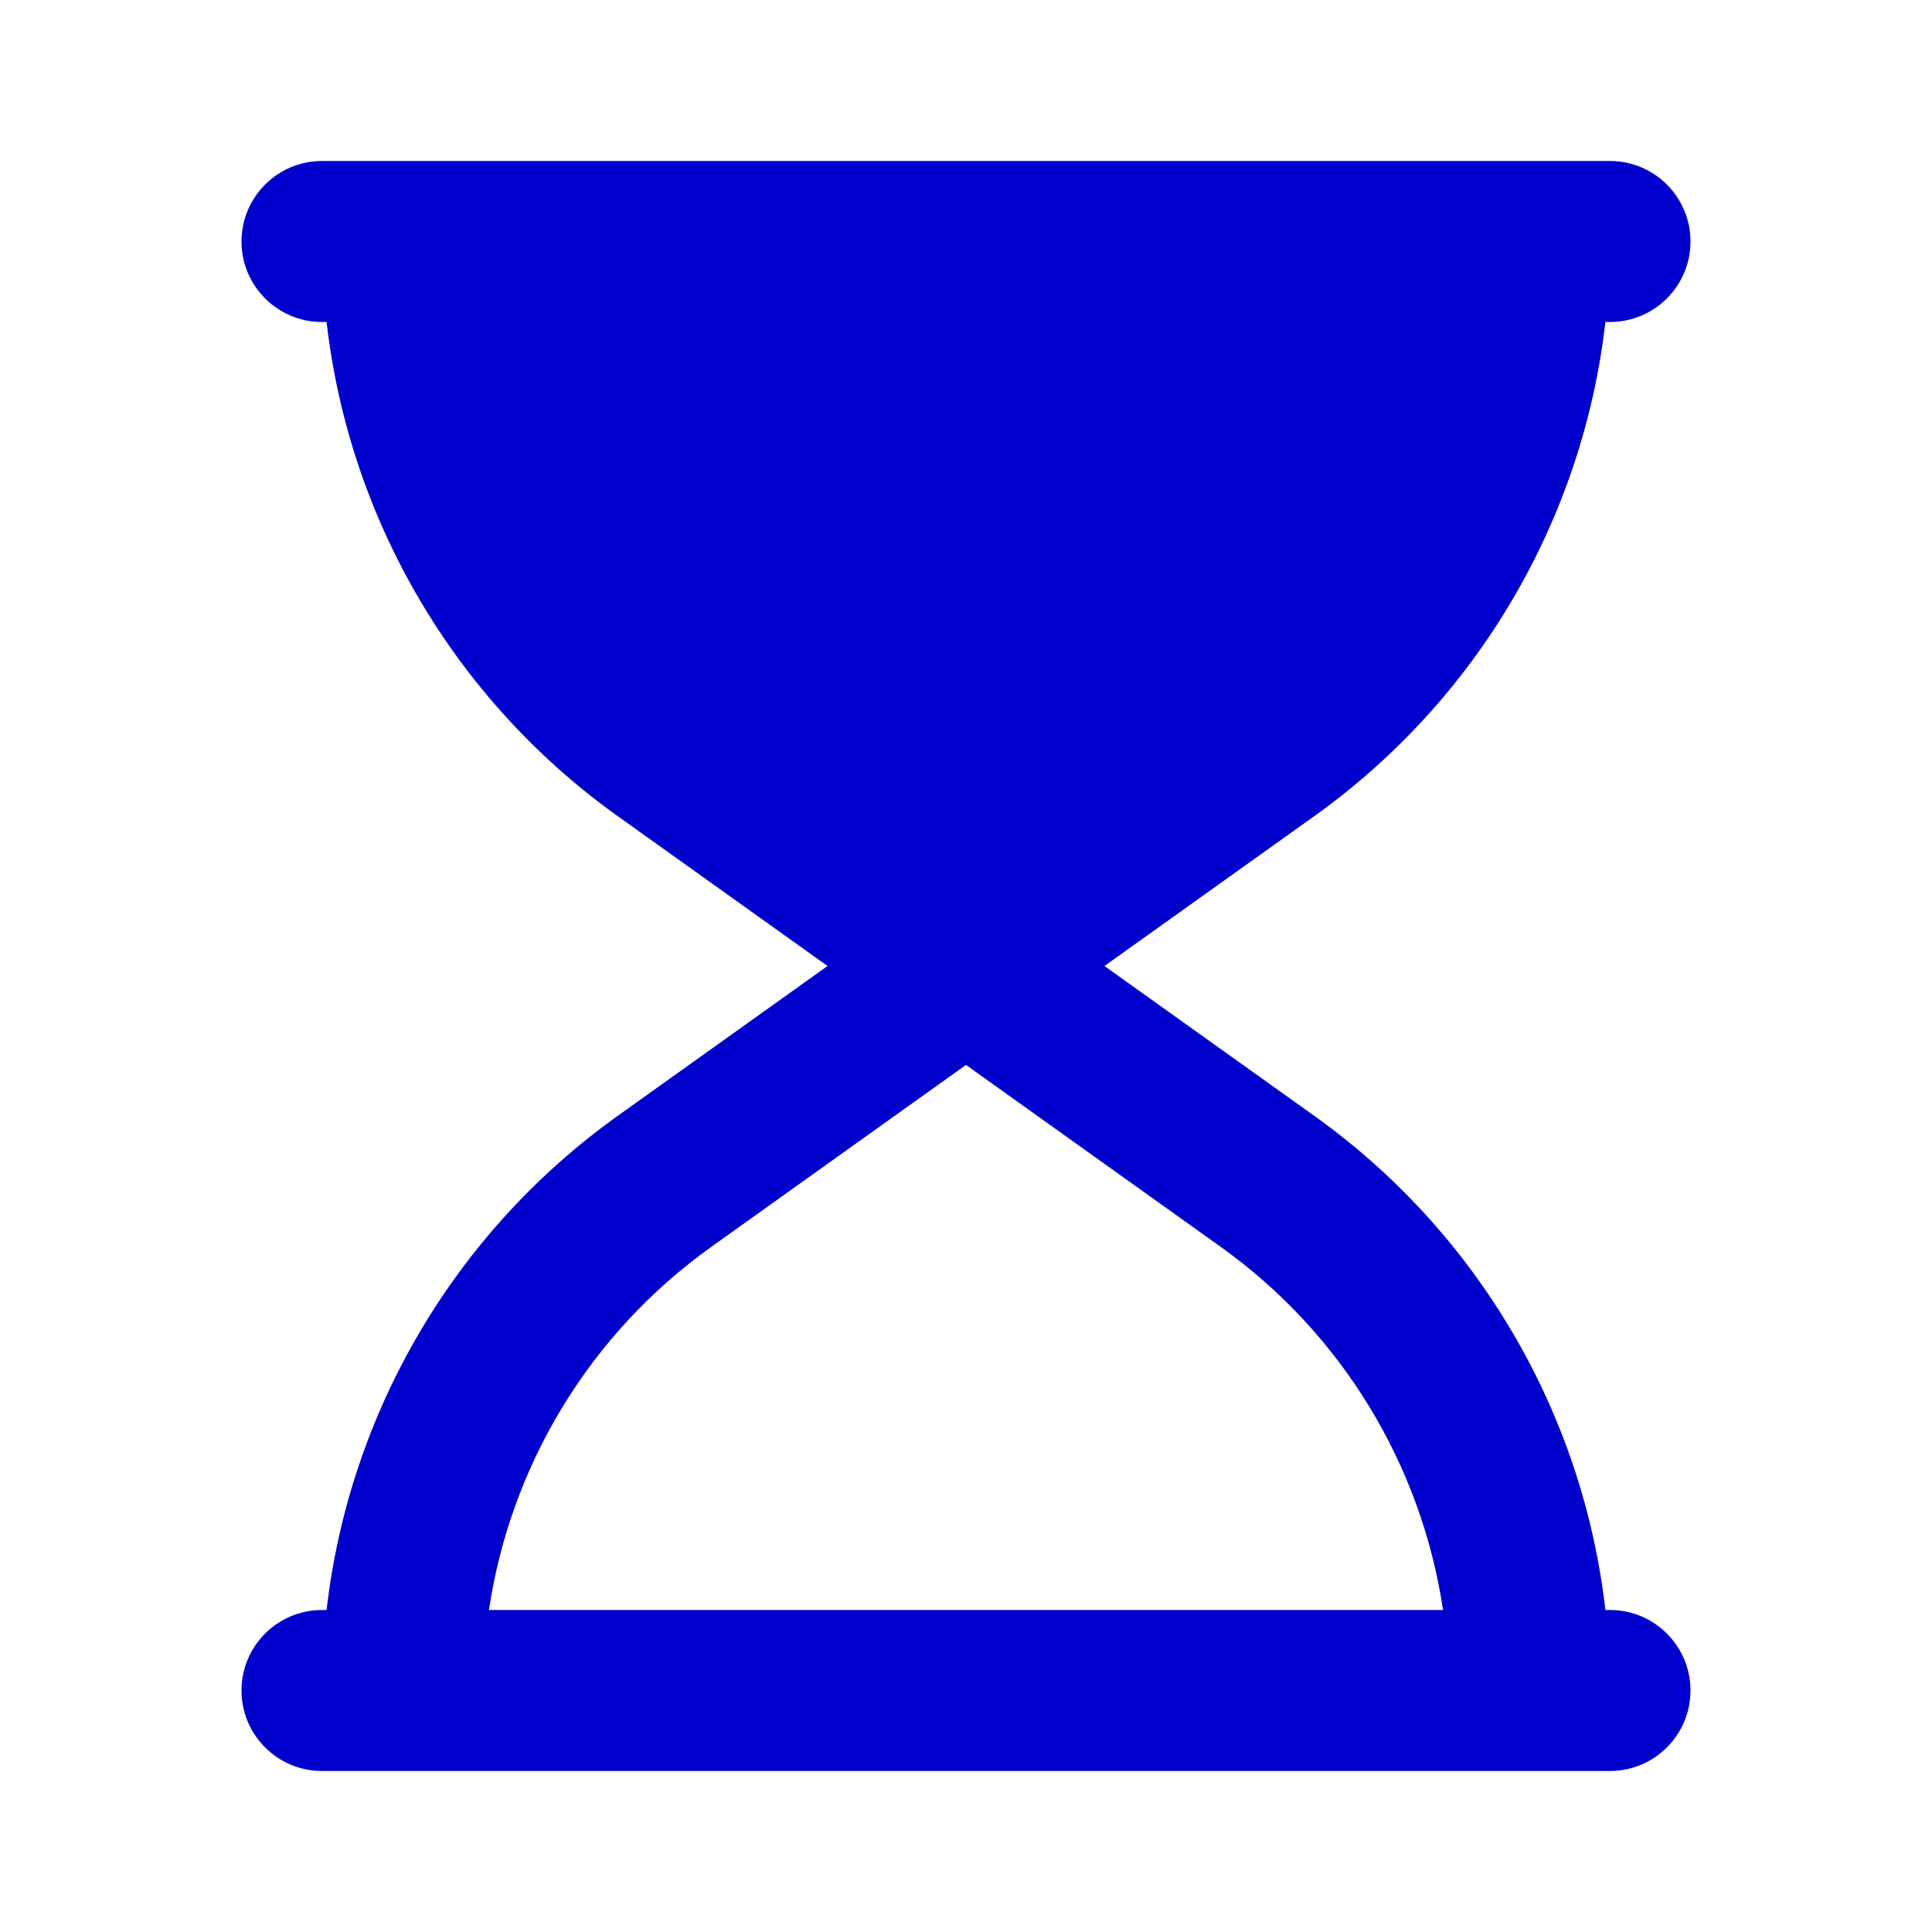 <svg width="24" height="24" viewBox="0 0 24 24" fill="none" xmlns="http://www.w3.org/2000/svg">
<path fill-rule="evenodd" clip-rule="evenodd" d="M3 21C3 21.552 3.448 22 4 22H20C20.552 22 21 21.552 21 21C21 20.448 20.552 20 20 20H19.943C19.662 17.55 18.358 15.313 16.326 13.861L13.72 12L16.326 10.139C18.358 8.687 19.662 6.45 19.943 4H20C20.552 4 21 3.552 21 3C21 2.448 20.552 2 20 2H4C3.448 2 3 2.448 3 3C3 3.552 3.448 4 4 4H4.057C4.338 6.45 5.642 8.687 7.674 10.139L10.28 12L7.674 13.861C5.642 15.313 4.338 17.55 4.057 20H4C3.448 20 3 20.448 3 21ZM6.074 20C6.343 18.198 7.331 16.564 8.836 15.489L12 13.229L15.164 15.489C16.669 16.564 17.657 18.198 17.926 20H6.074Z" fill="#0000CC"/>
</svg>
